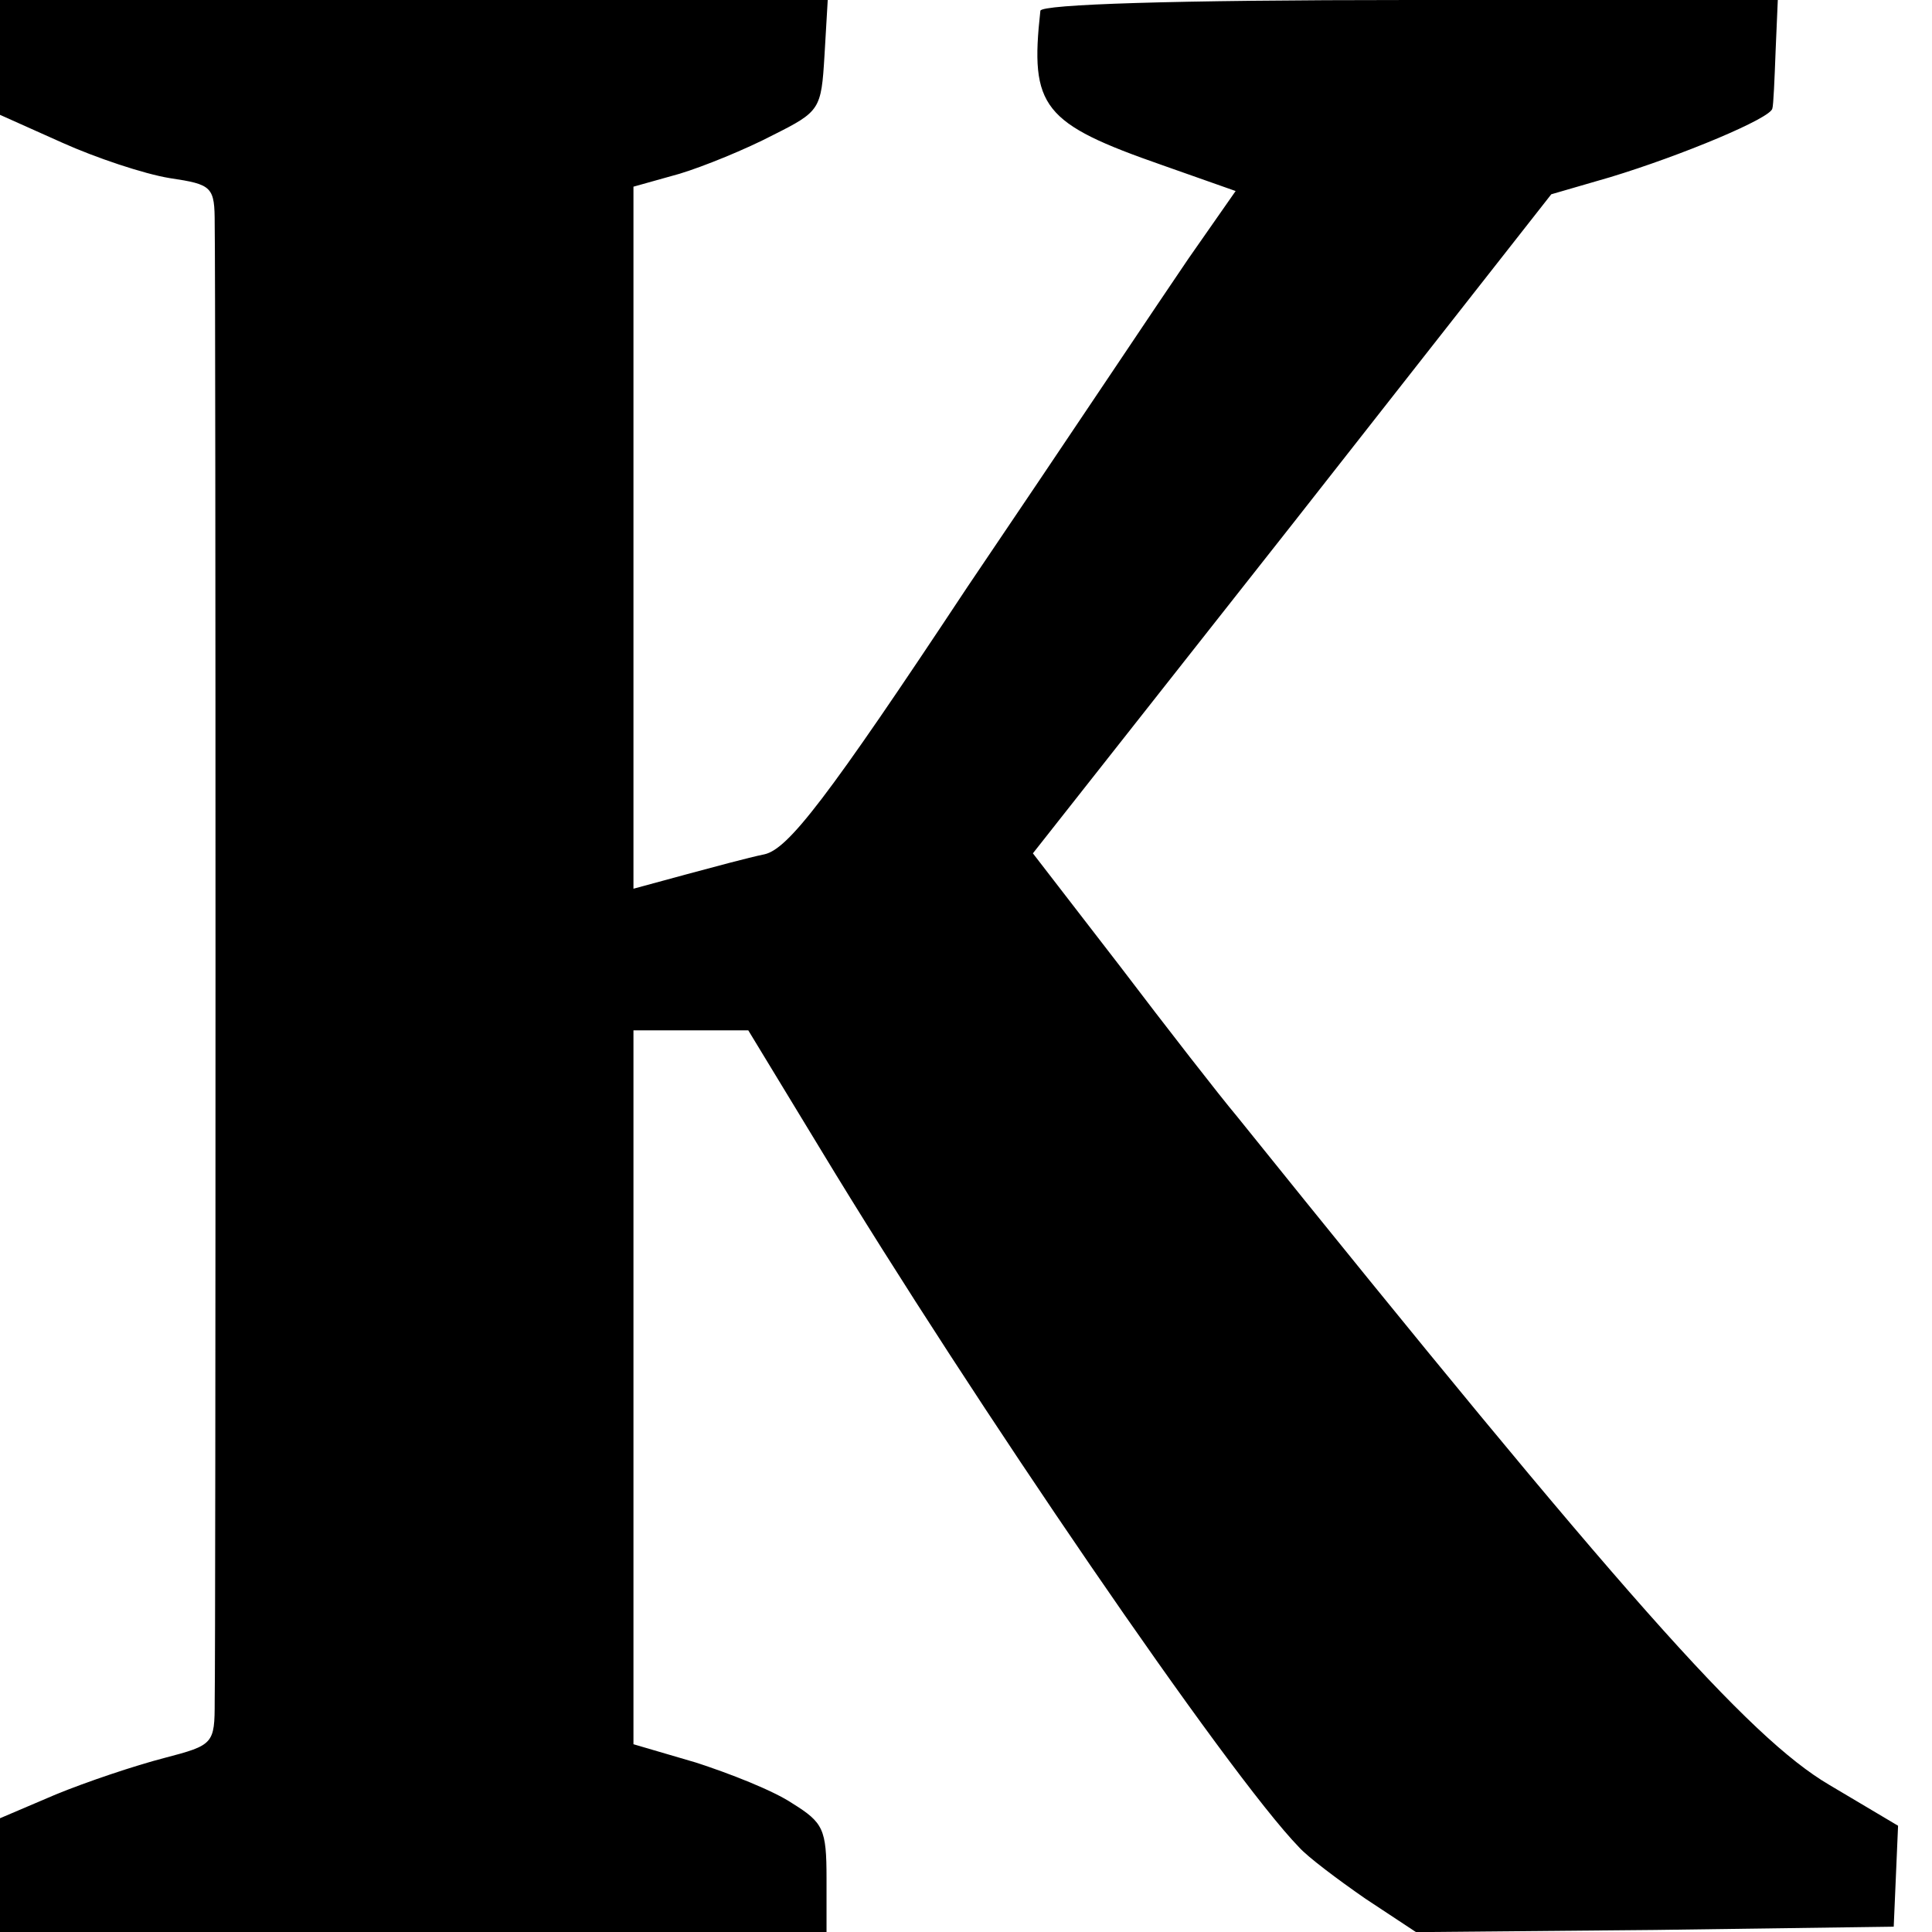 <svg xmlns="http://www.w3.org/2000/svg" width="21.333" height="21.333" version="1" viewBox="0 0 16 16"><path d="M0 .48v.471l.516.231c.276.124.675.258.889.293.355.053.373.071.373.382.009.445.009 11.787 0 12.231 0 .355-.009.364-.418.471-.24.062-.64.196-.898.302L0 15.058V16h6.845v-.444c0-.409-.027-.462-.284-.622-.16-.107-.524-.249-.8-.338l-.515-.151V8.533h.951l.605.996c1.253 2.071 3.369 5.165 3.956 5.769.071.08.32.267.551.427l.418.276 1.982-.018 1.974-.027.018-.418.018-.418-.569-.338c-.667-.391-1.724-1.582-4.907-5.538-.142-.169-.578-.729-.969-1.244l-.72-.933 2.151-2.729 2.142-2.729.489-.142c.587-.178 1.333-.489 1.342-.569.009-.027.018-.24.027-.48l.018-.418h-3.049c-1.964 0-3.049.036-3.058.089-.089.8.018.933 1.013 1.28l.604.213-.391.56c-.213.311-1.031 1.538-1.831 2.72-1.165 1.76-1.484 2.169-1.68 2.213-.133.027-.427.107-.658.169l-.427.116V1.546l.382-.107c.204-.062.551-.204.773-.32.391-.196.4-.213.427-.658l.027-.462H0v.48z"/></svg>